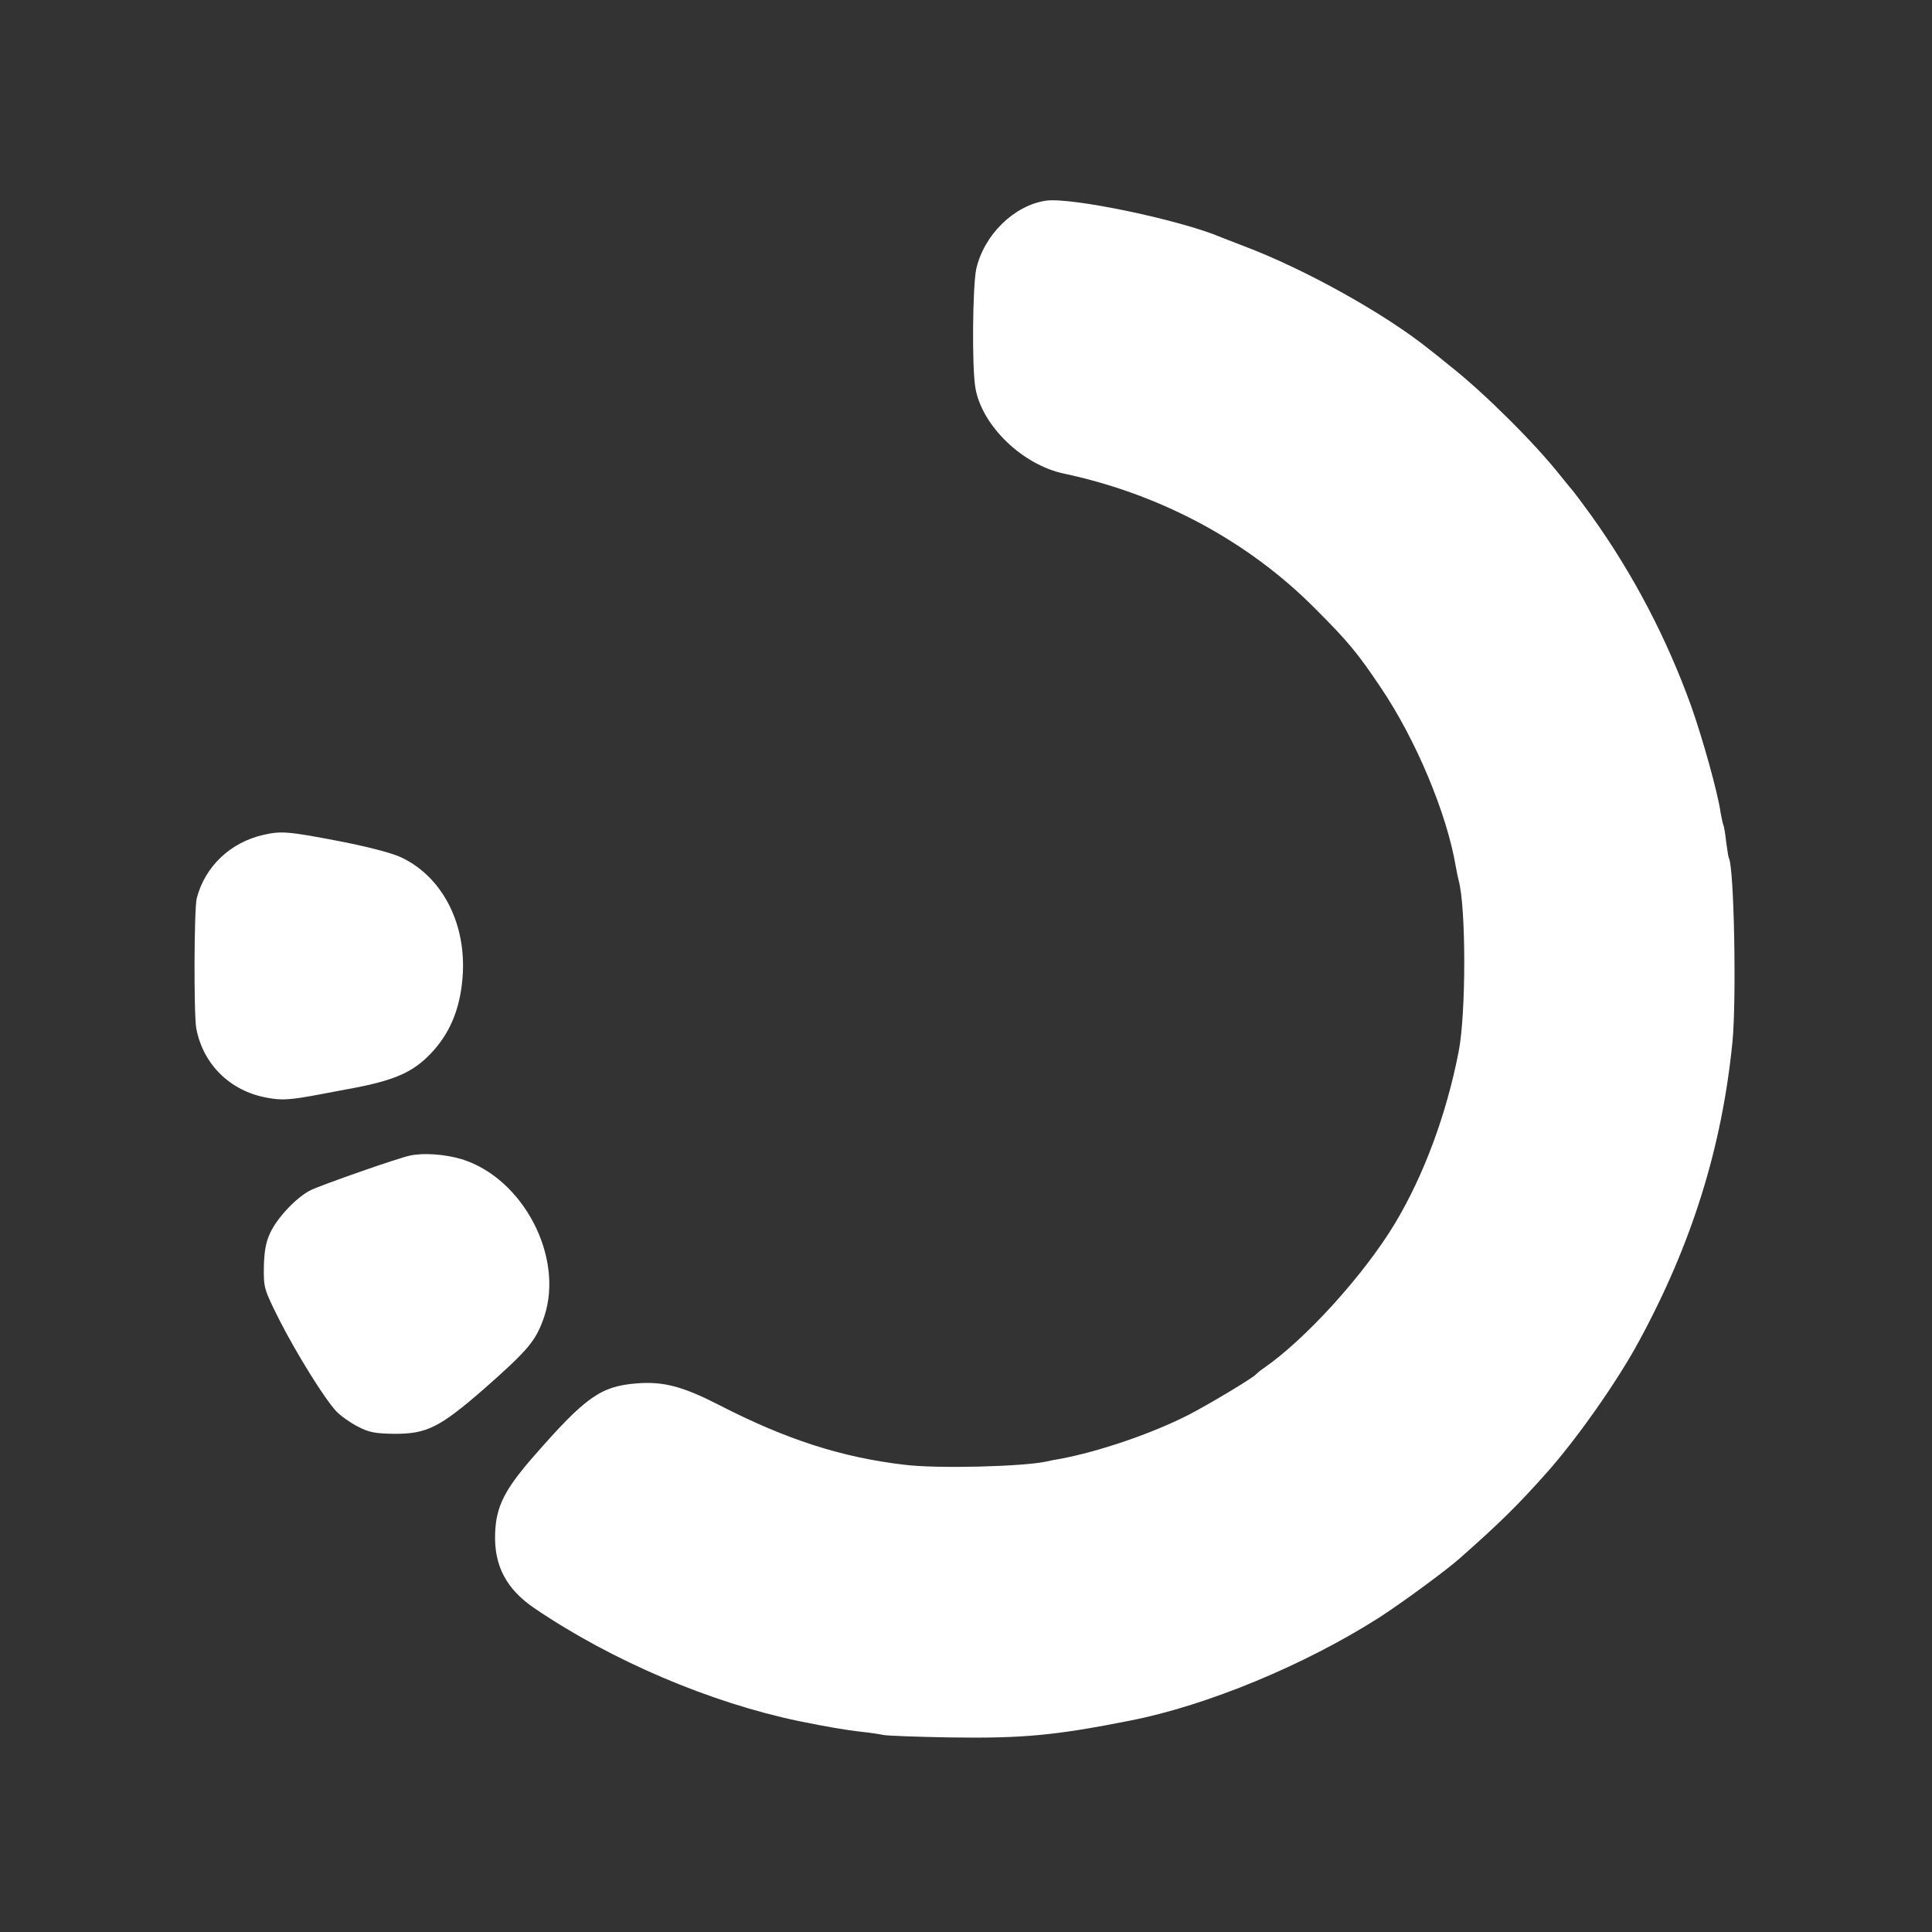 <svg xmlns="http://www.w3.org/2000/svg" width="300" height="300" version="1.0" viewBox="0 0 700 700"><rect x="0" y="0" width="700" height="700" fill="#333333" stroke="none"/><path fill="white" d="M379 72.7c-11.6 1.7-22.5 12.4-25.3 24.8-1.3 6.3-1.6 35.6-.3 43 2.3 13.7 17 27.9 32.1 31.1 34.8 7.4 66.7 24.4 91 48.9 11.9 11.9 15.3 16 23.7 28.5 12.8 18.9 24.1 45.9 27.3 65.2.3 1.8.8 4 1 4.8 2.7 9.8 2.7 48.3 0 62-4.4 22.7-12.6 44.8-23.1 62.3-11.2 18.6-32.5 42.1-47.8 52.6-1.2.8-2.3 1.8-2.6 2.1-1.1 1.3-17.1 10.9-24.5 14.7-13.4 6.8-32.2 13.2-46.5 15.9-1.4.2-3.5.6-4.7.9-8.4 1.9-40 2.7-51.7 1.2-22.9-2.7-42.8-9.2-66.8-21.5-13.2-6.8-20.2-8.7-29.8-8-13.3 1-18.7 4.8-37.5 26.3-10.6 12.1-13.7 18.2-14.1 27.8-.5 11.9 4 20.5 14.4 27.5 28 19 63.6 34.1 95.7 40.8 9.8 2 17.3 3.3 23 3.9 2.8.3 6.1.8 7.5 1.1 1.4.3 12.2.7 24 .9 26.6.4 38.2-.7 65.5-6.1 28-5.5 63.3-20.2 90-37.2 8.1-5.2 24.2-17 29.3-21.5 14.7-13 21.1-19.3 31.5-31 11-12.3 25.8-33.4 33.5-47.7 19.2-35.3 30.1-70.3 33.9-108.5 1.5-15.3.6-63.4-1.3-66.6-.2-.4-.6-3.1-1-6-.3-3-.8-5.7-1-6-.2-.4-.6-2.4-1-4.5-1-7.2-6.5-26.8-10.6-38.4-8.8-24.5-21-47.9-36.1-69-3.4-4.7-6.4-8.7-6.7-9-.3-.3-2.3-2.8-4.5-5.5-9.3-11.8-27.6-30-40-39.8-3.3-2.7-6.7-5.4-7.5-6-16.1-13-45.4-29.3-67.5-37.6-3.3-1.3-6.9-2.7-8-3.1-14.7-6.3-54.4-14.6-63.5-13.3zM95.4 302.5c-11.9 2.7-21.1 11.4-24.1 22.9-1 3.6-1.1 42.2-.2 47.1 2.4 13.1 12.3 22.8 25.5 25.2 5.6 1.1 8.7.8 19.4-1.2 4.1-.8 8.4-1.6 9.5-1.8 16.8-3 23.8-5.9 30.5-12.9 7-7.3 10.7-16.2 11.6-27.7 1.5-19.1-7.1-36.1-21.9-43.3-3.2-1.6-11.6-3.8-21.6-5.8-19.7-3.8-22.1-4-28.7-2.5zM148.5 418.7c-4.4.9-32.2 10.7-35.9 12.5-5.2 2.6-12.2 10-14.8 15.7-1.5 3.3-2.1 6.7-2.2 12.3-.1 7.4.1 8 5.6 19 6.2 12.2 16.4 28.6 20.6 33.1 1.5 1.6 5 4.1 7.7 5.5 4.2 2.2 6.3 2.6 13.5 2.7 11.7 0 16.3-2.3 32.4-16.3 16.1-14.2 18.8-17.4 21.8-26.2 7.2-21.7-7.7-50.1-29.9-57-6-1.8-13.9-2.4-18.8-1.3z"/></svg>
